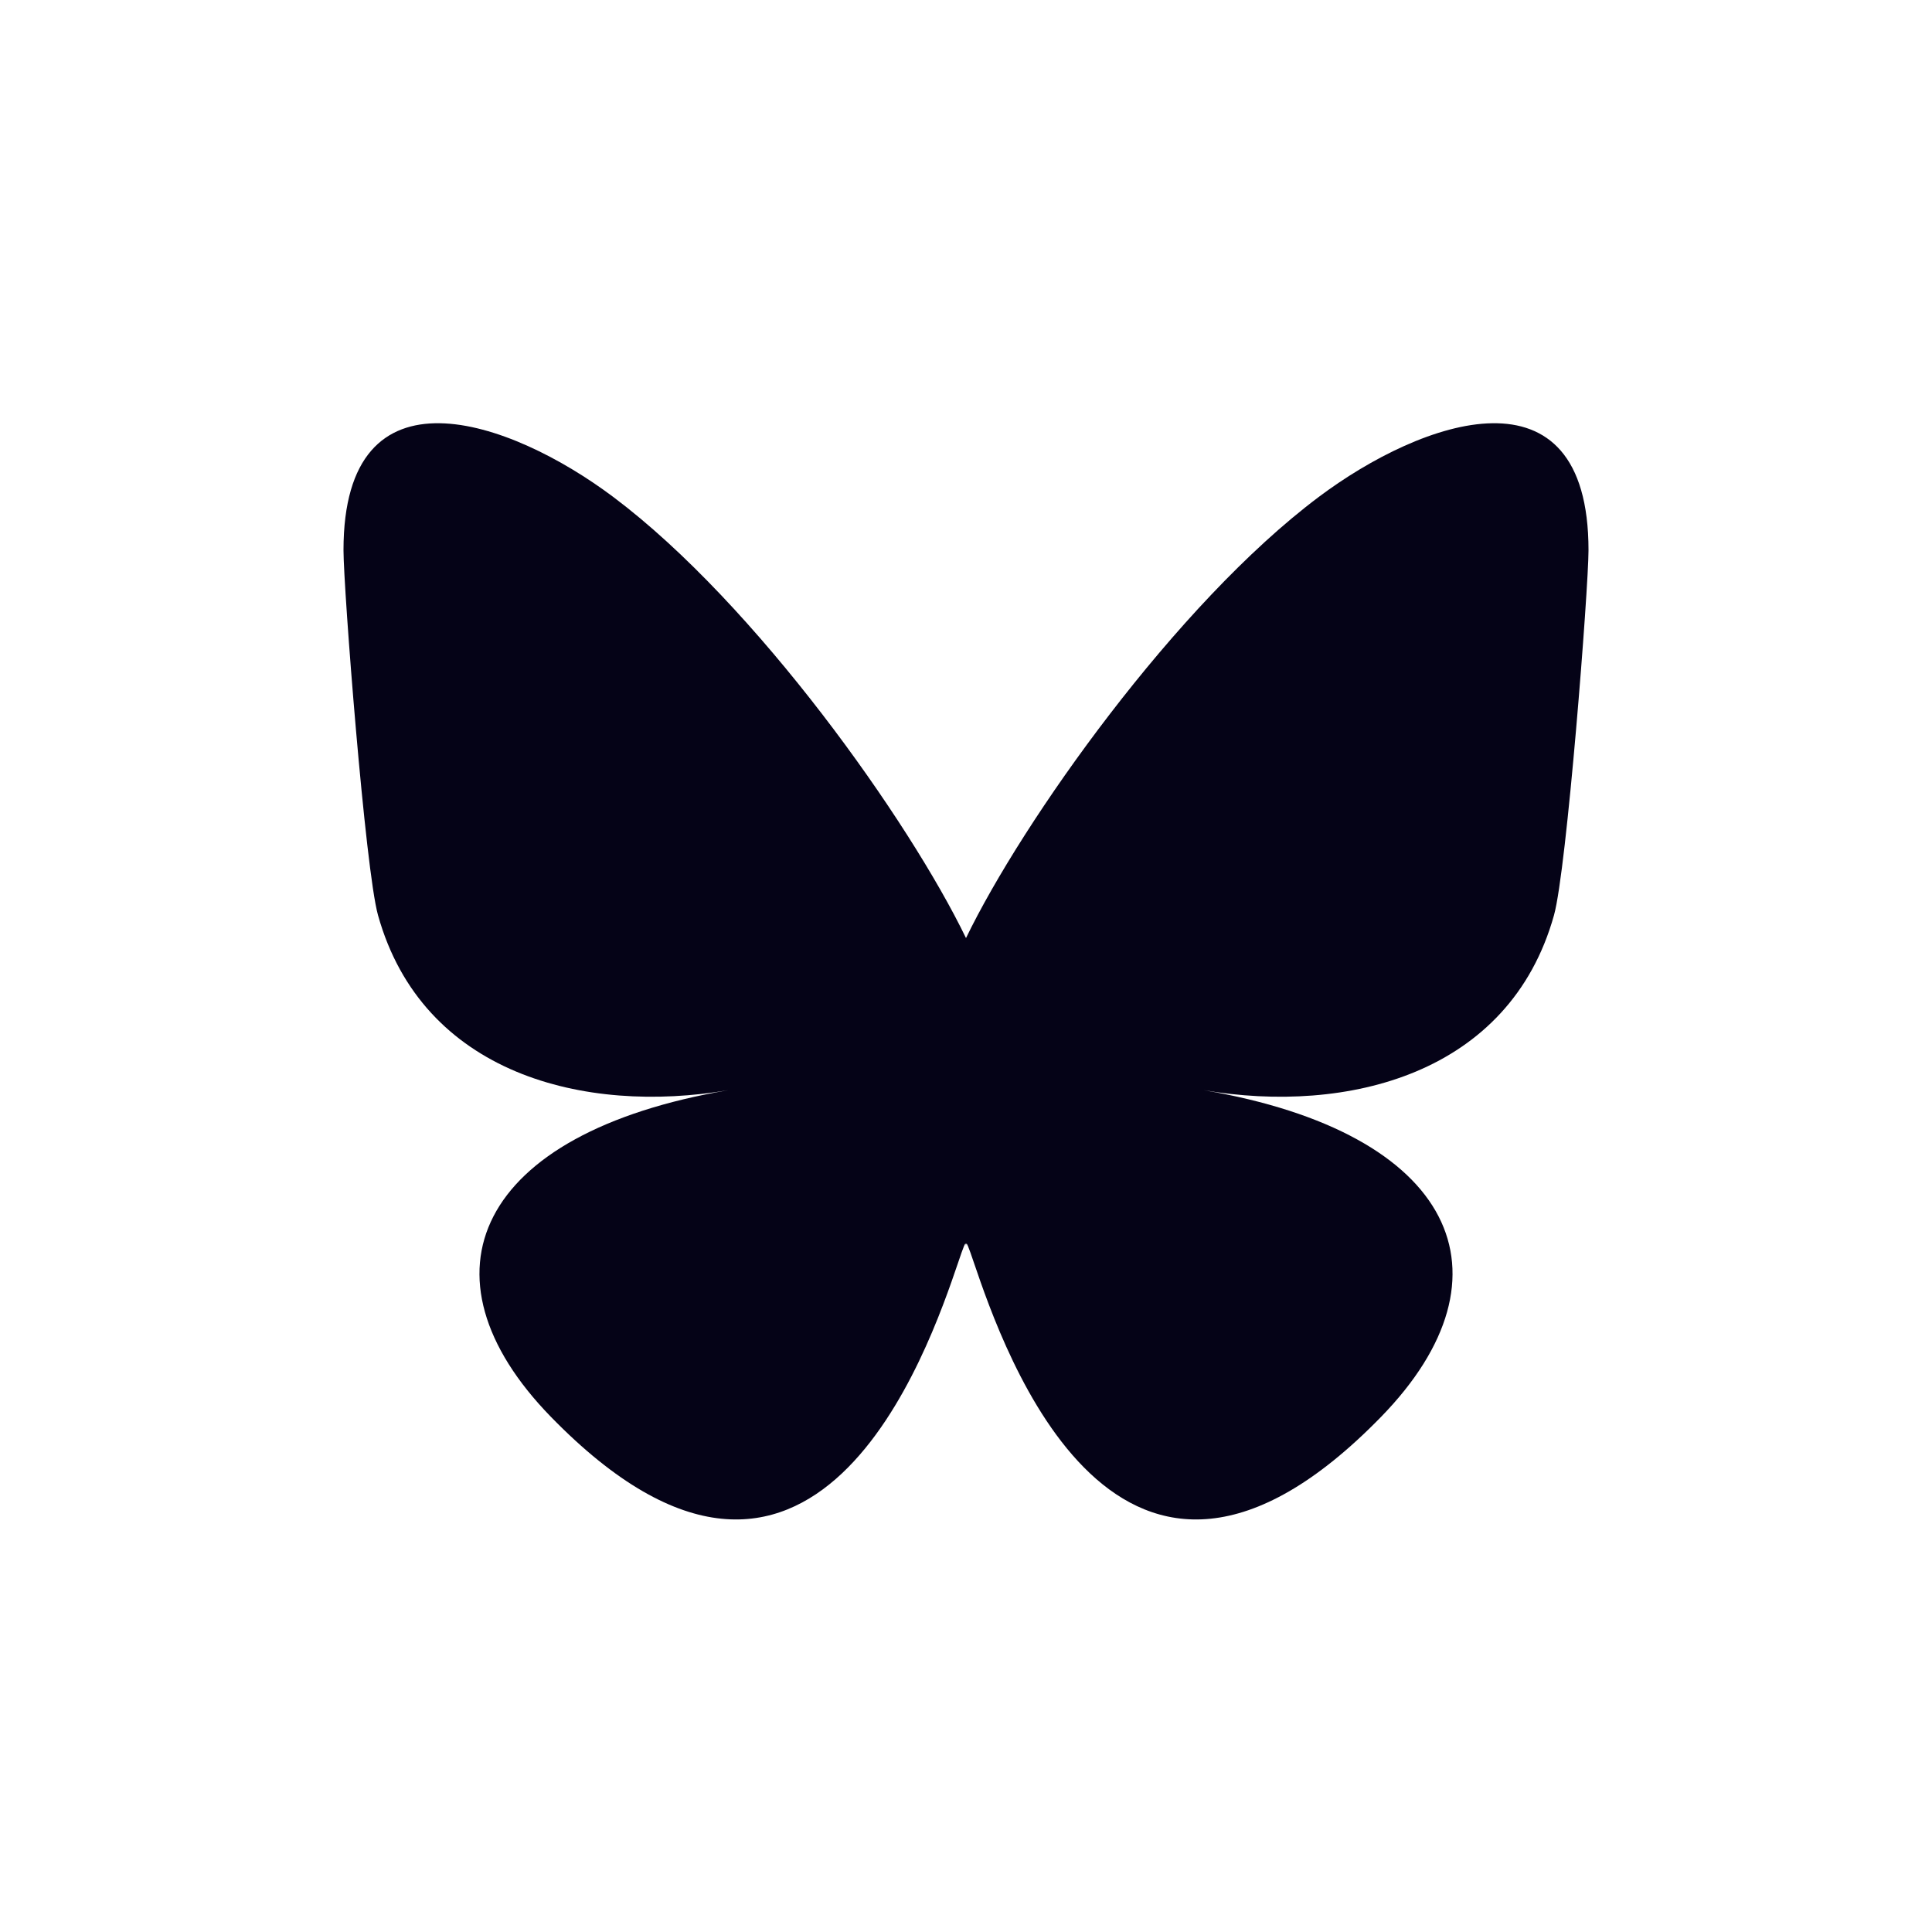 <svg width="24" height="24" viewBox="0 0 24 24" fill="none" xmlns="http://www.w3.org/2000/svg">
<mask id="mask0_63_333" style="mask-type:alpha" maskUnits="userSpaceOnUse" x="0" y="0" width="24" height="24">
<rect width="24" height="24" fill="#D9D9D9"/>
</mask>
<g mask="url(#mask0_63_333)">
<path d="M7.619 6.174C9.392 7.505 11.3 10.204 12 11.653C12.7 10.205 14.607 7.505 16.381 6.174C17.66 5.214 19.733 4.47 19.733 6.835C19.733 7.308 19.463 10.803 19.304 11.37C18.752 13.343 16.74 13.847 14.95 13.542C18.078 14.074 18.874 15.838 17.156 17.601C13.892 20.95 12.465 16.761 12.099 15.688C12.032 15.491 12 15.399 12 15.477C11.999 15.399 11.968 15.491 11.901 15.688C11.535 16.761 10.108 20.95 6.844 17.601C5.126 15.838 5.922 14.074 9.05 13.542C7.26 13.847 5.248 13.343 4.696 11.37C4.537 10.803 4.267 7.308 4.267 6.835C4.267 4.47 6.34 5.214 7.619 6.174H7.619Z" fill="#050317"/>
</g>
</svg>
